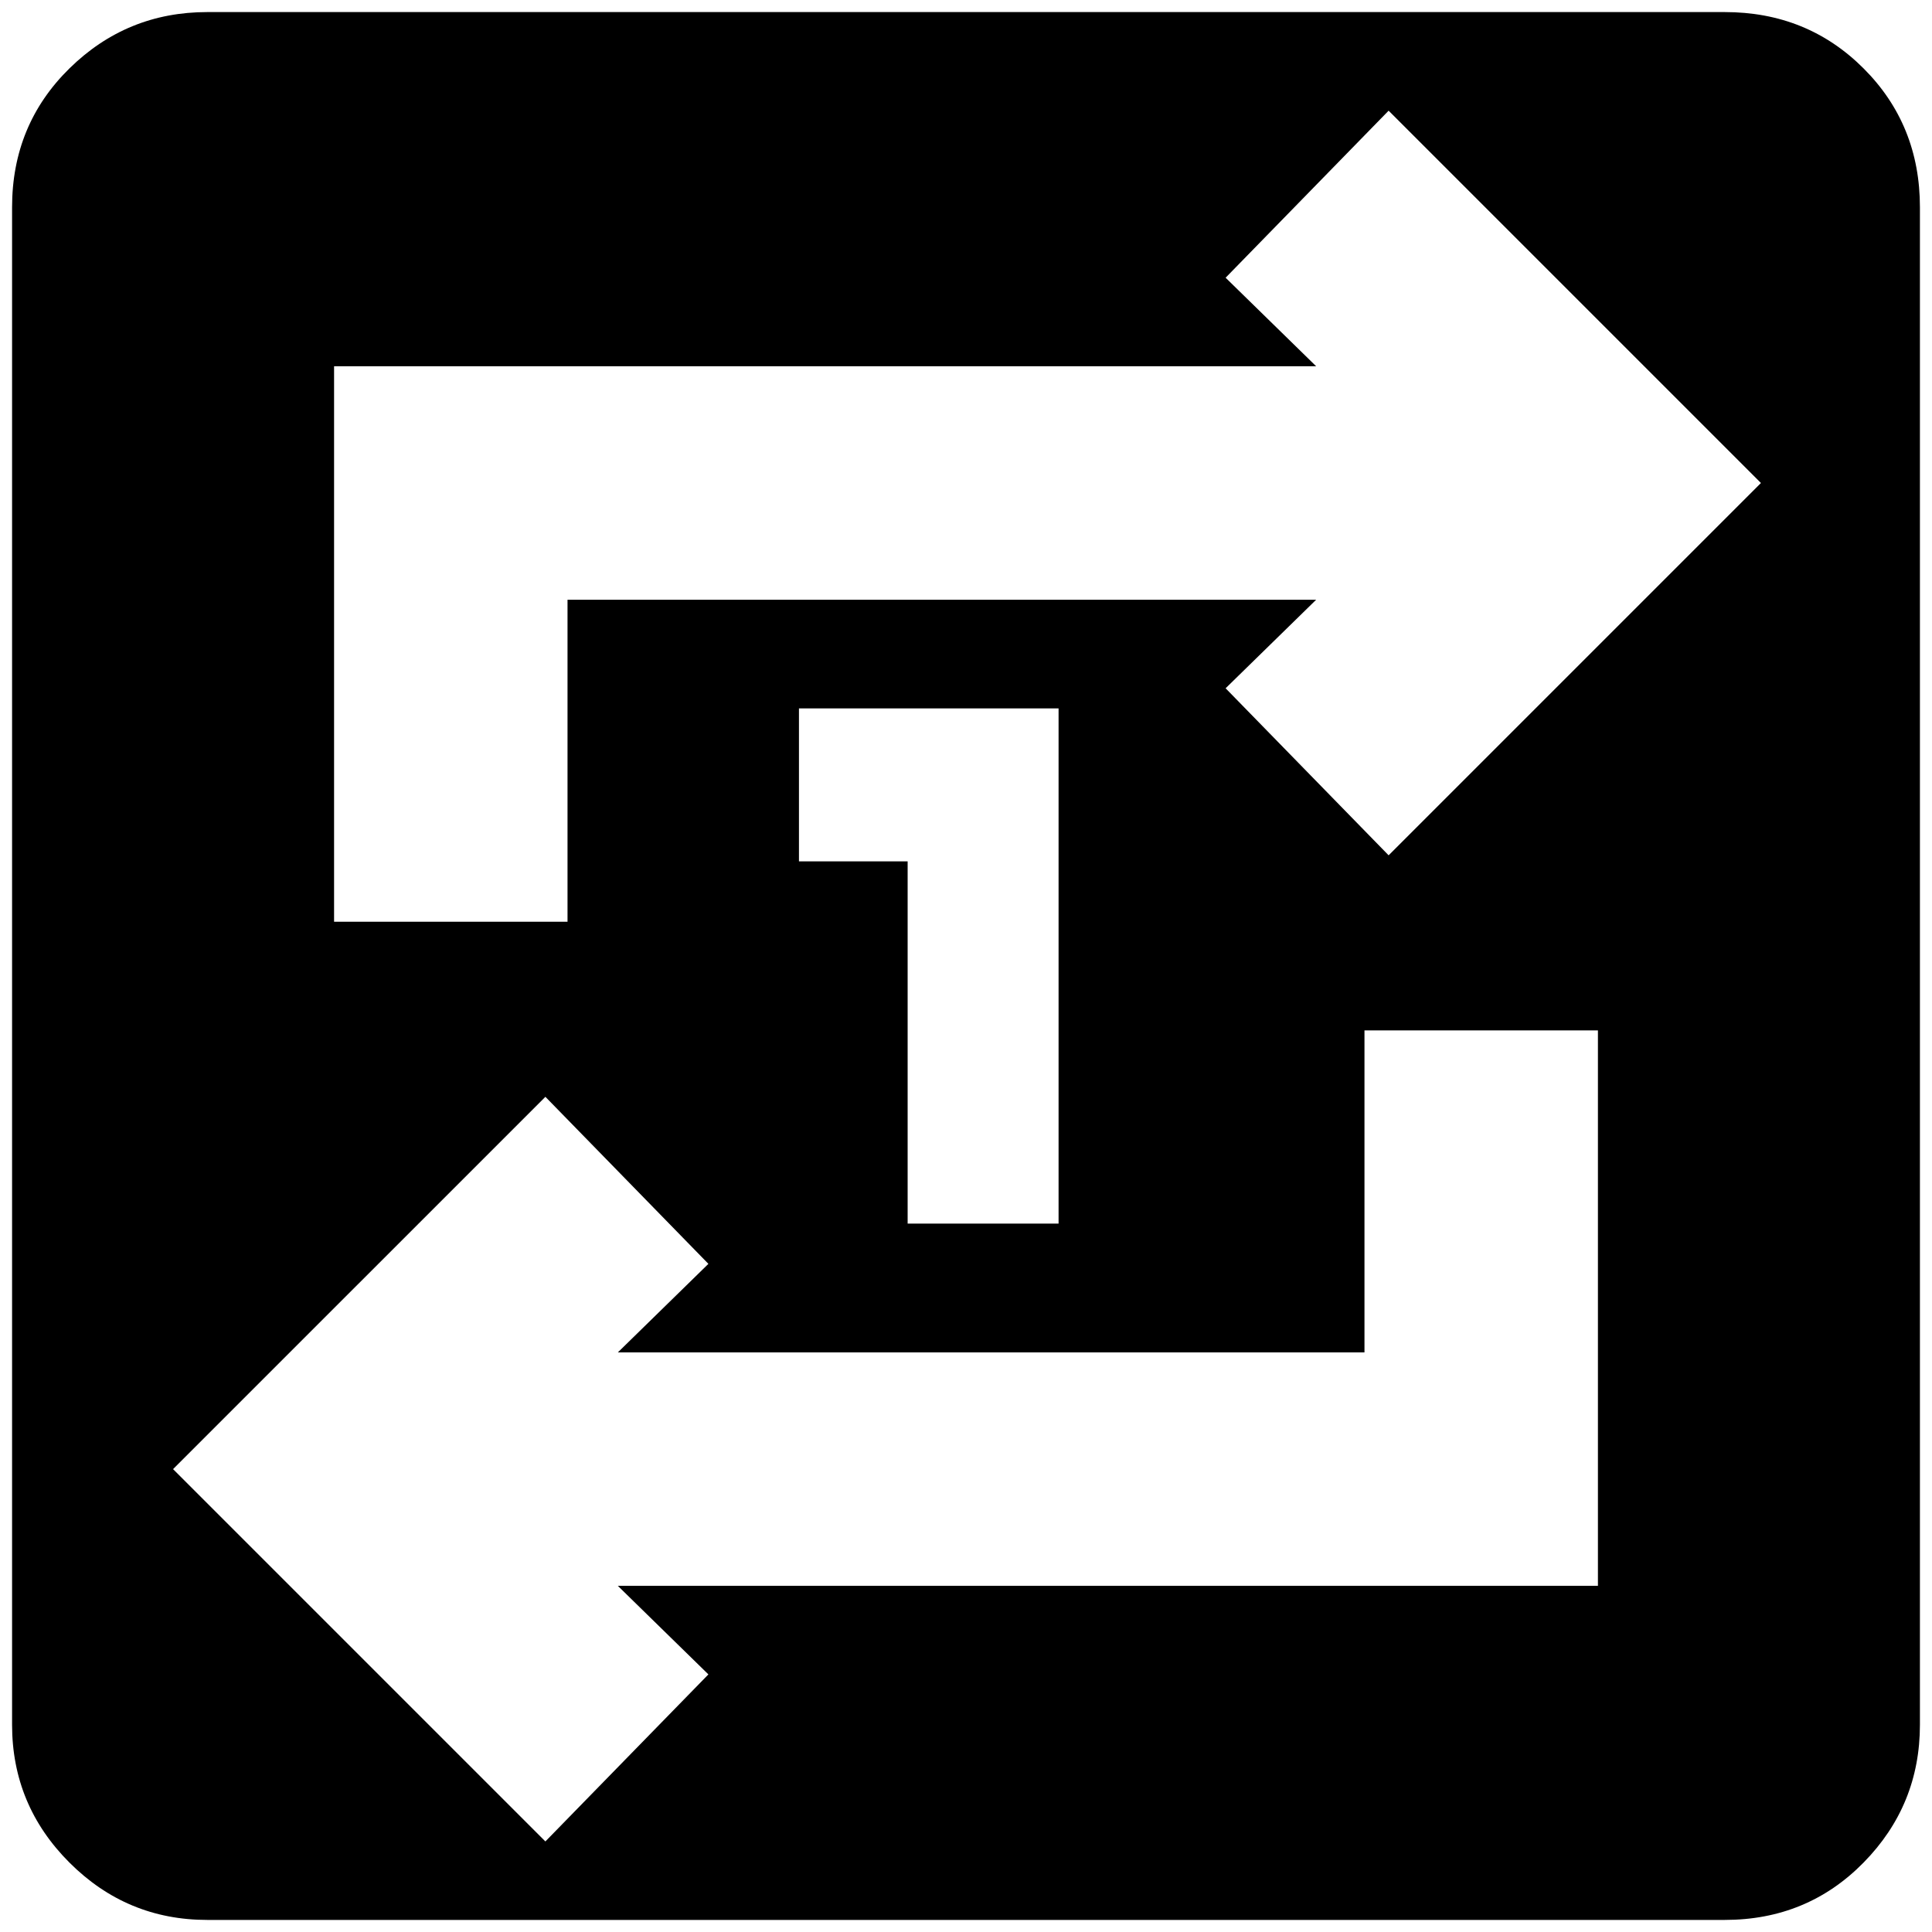 <svg xmlns="http://www.w3.org/2000/svg" height="24" viewBox="0 -960 960 960" width="24"><path d="M103-6Q63-6 34.5-34.5T6-103v-754q0-41 28.5-69t68.5-28h754q41 0 69 28t28 69v754q0 40-28 68.5T857-6H103Zm168-39 81-83-45-44h487v-276H678v160H307l45-44-81-83L86-230 271-45ZM166-502h116v-160h372l-45 44 81 83 185-185-185-185-81 83 45 44H166v276Zm285 150h75v-256H397v76h54v180Z"/></svg>